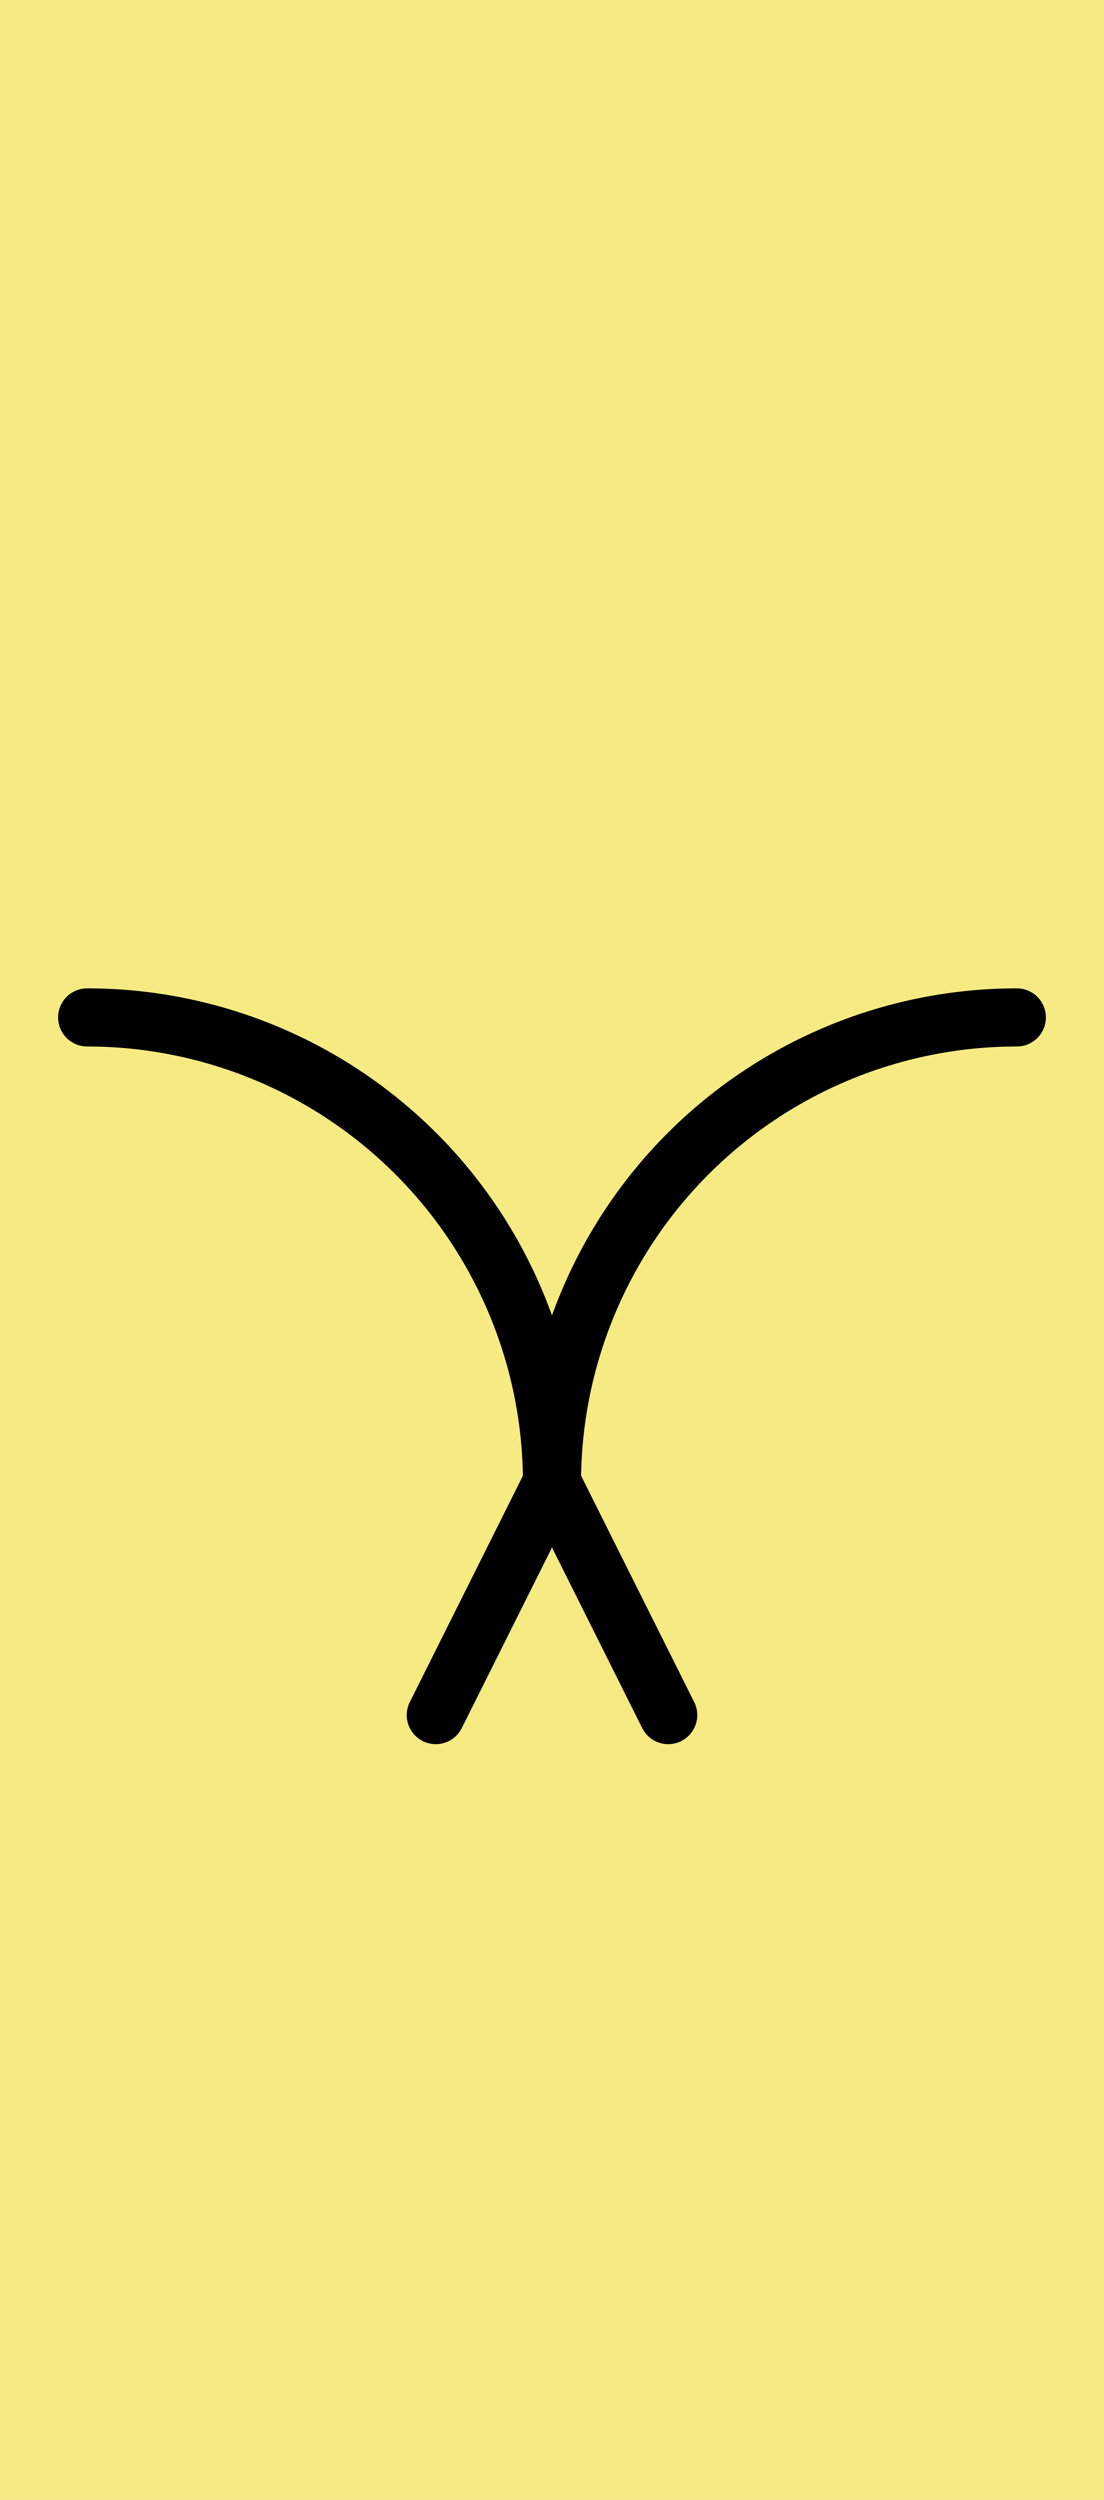 <?xml version="1.0" encoding="utf-8" standalone="yes"?>
<svg xmlns="http://www.w3.org/2000/svg" version="1.1" baseProfile="tiny" width="256.5" height="580.5" viewBox="-0.75 -0.75 9.5 21.5" fill="none" stroke="#000000" stroke-linejoin="round" stroke-linecap="round" stroke-width="0.5">
    <title>12837. bird</title>
    <desc>https://www.xelify.se/blissdictionary</desc>
    <rect x="-0.75" y="-0.75" width="100%" height="100%" stroke="none" fill="#f5eb82"/>
    <path d="M0,8a4,4 0 0,1 4,4M4,12a4,4 0 0,1 4,-4M3,14L4,12M4,12L5,14"></path>
</svg>